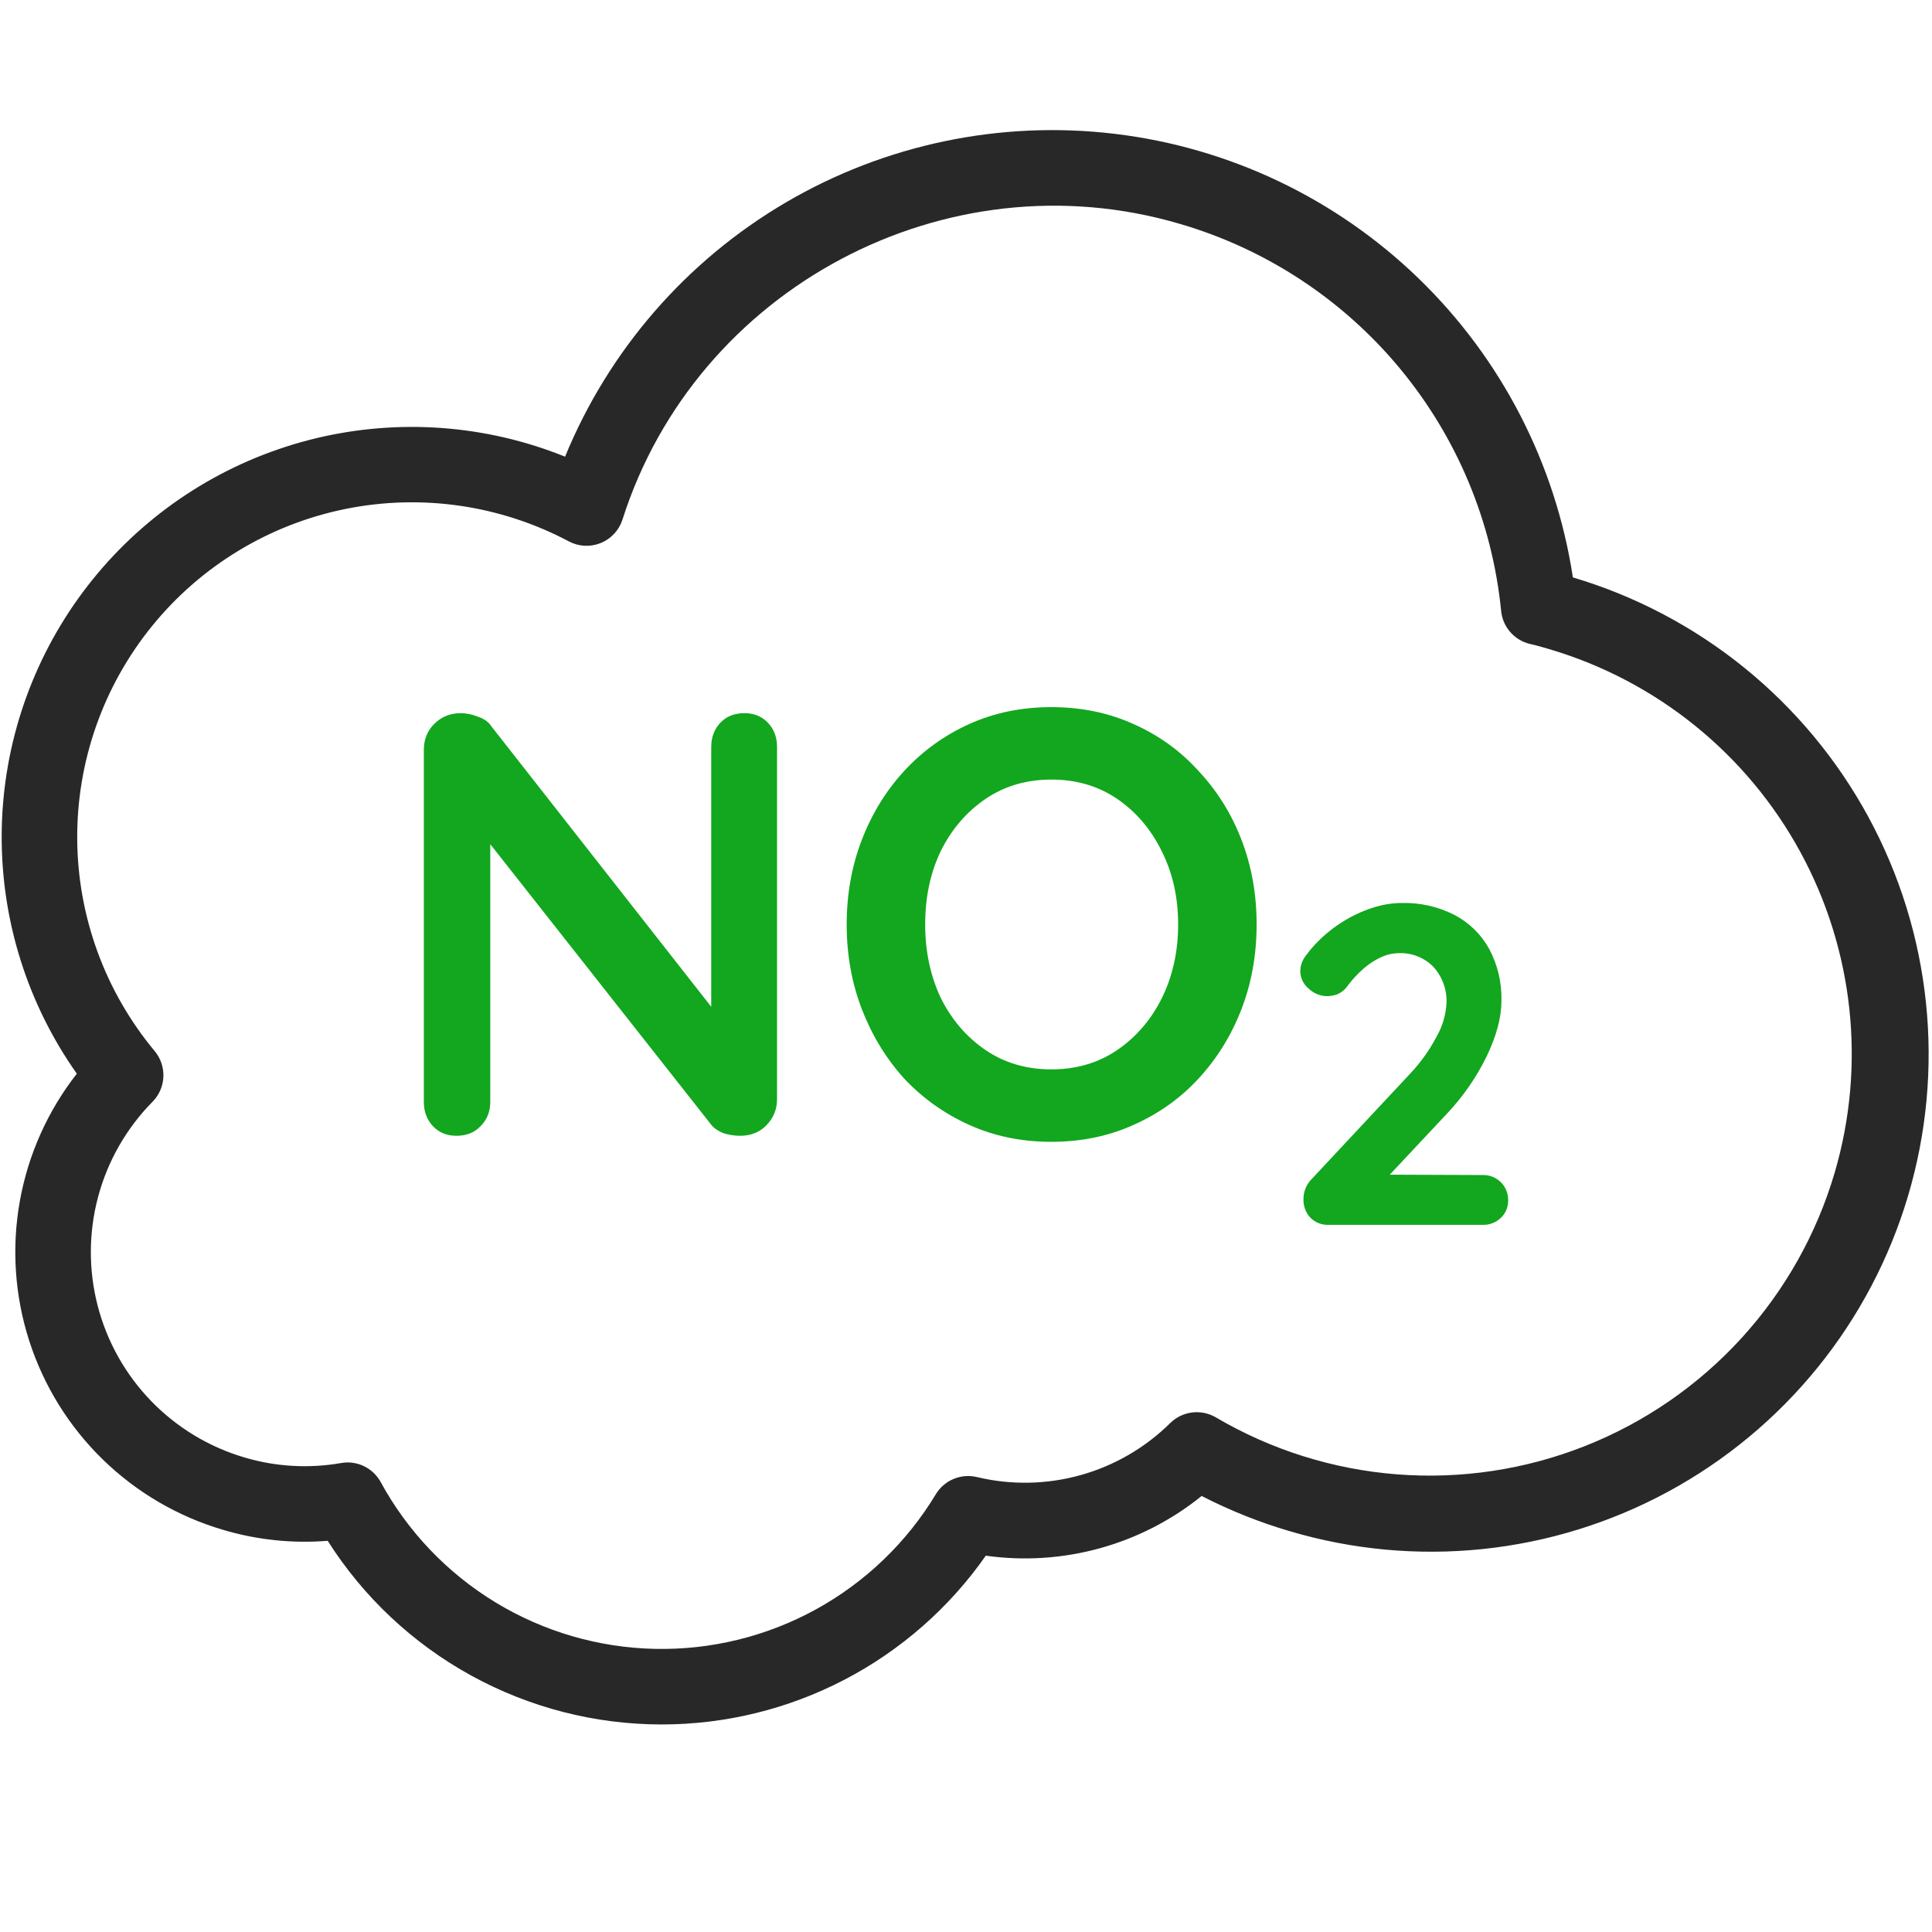 <svg width="512" height="512" viewBox="0 0 512 512" fill="none" xmlns="http://www.w3.org/2000/svg">
<path d="M175.359 457C157.7 456.998 140.327 452.536 124.852 444.027C109.378 435.519 96.302 423.24 86.839 408.33C77.506 409.082 68.114 408.099 59.139 405.43C47.125 401.899 36.158 395.48 27.196 386.735C18.233 377.989 11.548 367.183 7.723 355.259C3.898 343.335 3.049 330.656 5.252 318.329C7.455 306.002 12.642 294.402 20.359 284.54C7.34 266.111 0.38 244.086 0.444 221.522C0.507 198.958 7.592 176.974 20.715 158.618C33.837 140.262 52.348 126.446 73.677 119.085C95.007 111.724 118.099 111.185 139.749 117.54C143.136 118.54 146.469 119.7 149.749 121.02C161.344 92.792 181.871 69.142 208.186 53.692C234.502 38.241 265.157 31.84 295.456 35.471C325.756 39.101 354.031 52.562 375.952 73.792C397.873 95.023 412.231 122.852 416.829 153.02C433.424 157.952 448.886 166.103 462.331 177.009C475.776 187.916 486.94 201.364 495.188 216.585C503.436 231.807 508.605 248.503 510.4 265.722C512.195 282.941 510.58 300.345 505.649 316.94C500.718 333.536 492.567 348.997 481.66 362.442C470.754 375.887 457.306 387.052 442.085 395.299C426.863 403.547 410.166 408.716 392.947 410.511C375.728 412.306 358.324 410.691 341.729 405.76C333.693 403.398 325.899 400.28 318.449 396.45C310.507 402.865 301.332 407.579 291.492 410.3C281.652 413.022 271.359 413.692 261.249 412.27C251.583 426.082 238.729 437.359 223.778 445.145C208.826 452.932 192.217 456.998 175.359 457ZM92.119 387.56C93.914 387.562 95.675 388.046 97.219 388.963C98.762 389.88 100.03 391.195 100.889 392.77C108.036 405.874 118.514 416.861 131.264 424.621C144.015 432.381 158.587 436.64 173.509 436.967C188.432 437.295 203.177 433.68 216.256 426.487C229.334 419.294 240.284 408.778 247.999 396C249.093 394.185 250.735 392.764 252.689 391.943C254.643 391.121 256.807 390.942 258.869 391.43C267.928 393.603 277.39 393.428 286.362 390.922C295.334 388.416 303.518 383.662 310.139 377.11C311.708 375.57 313.74 374.589 315.922 374.32C318.104 374.05 320.313 374.507 322.209 375.62C336.865 384.239 353.293 389.403 370.245 390.719C387.196 392.036 404.224 389.47 420.035 383.218C435.846 376.966 450.024 367.192 461.491 354.638C472.957 342.084 481.411 327.082 486.209 310.77C494.556 282.325 491.267 251.729 477.065 225.707C462.862 199.686 438.909 180.368 410.469 172C408.799 171.51 407.089 171 405.399 170.64C403.392 170.151 401.585 169.052 400.228 167.494C398.871 165.936 398.029 163.996 397.819 161.94C395.479 138.278 386.11 115.858 370.919 97.566C355.728 79.273 335.409 65.946 312.579 59.3C250.729 41.12 184.519 76.3 164.969 137.67C164.526 139.066 163.782 140.347 162.789 141.423C161.796 142.5 160.579 143.345 159.223 143.899C157.868 144.453 156.407 144.703 154.945 144.631C153.482 144.558 152.053 144.166 150.759 143.48C132.607 133.838 111.67 130.799 91.526 134.884C71.382 138.969 53.282 149.923 40.32 165.875C27.358 181.827 20.339 201.786 20.463 222.34C20.587 242.893 27.846 262.766 40.999 278.56C42.589 280.474 43.408 282.911 43.297 285.396C43.186 287.882 42.153 290.236 40.399 292C33.517 298.984 28.562 307.632 26.018 317.101C23.474 326.57 23.427 336.537 25.883 346.029C28.339 355.522 33.213 364.216 40.03 371.263C46.847 378.31 55.374 383.471 64.779 386.24C73.086 388.709 81.853 389.215 90.389 387.72C90.96 387.617 91.539 387.564 92.119 387.56Z" fill="#282828"/>
<path d="M333.021 244.996C333.021 252.996 331.688 260.462 329.021 267.396C326.354 274.329 322.568 280.462 317.661 285.796C312.861 291.022 307.101 295.129 300.381 298.116C293.768 301.102 286.514 302.596 278.621 302.596C270.728 302.596 263.474 301.102 256.861 298.116C250.248 295.129 244.488 291.022 239.581 285.796C234.781 280.462 231.048 274.329 228.381 267.396C225.714 260.462 224.381 252.996 224.381 244.996C224.381 236.996 225.714 229.529 228.381 222.596C231.048 215.662 234.781 209.582 239.581 204.356C244.488 199.022 250.248 194.862 256.861 191.876C263.474 188.889 270.728 187.396 278.621 187.396C286.514 187.396 293.768 188.889 300.381 191.876C307.101 194.862 312.861 199.022 317.661 204.356C322.568 209.582 326.354 215.662 329.021 222.596C331.688 229.529 333.021 236.996 333.021 244.996ZM312.221 244.996C312.221 237.849 310.781 231.396 307.901 225.636C305.021 219.769 301.074 215.129 296.061 211.716C291.048 208.302 285.234 206.596 278.621 206.596C272.008 206.596 266.194 208.302 261.181 211.716C256.168 215.129 252.221 219.716 249.341 225.476C246.568 231.236 245.181 237.742 245.181 244.996C245.181 252.142 246.568 258.649 249.341 264.516C252.221 270.276 256.168 274.862 261.181 278.276C266.194 281.689 272.008 283.396 278.621 283.396C285.234 283.396 291.048 281.689 296.061 278.276C301.074 274.862 305.021 270.276 307.901 264.516C310.781 258.649 312.221 252.142 312.221 244.996Z" fill="#12A71E"/>
<path d="M197.284 188.995C199.844 188.995 201.924 189.848 203.524 191.555C205.124 193.262 205.924 195.395 205.924 197.955V291.235C205.924 294.008 204.964 296.355 203.044 298.275C201.231 300.088 198.938 300.995 196.164 300.995C194.778 300.995 193.338 300.782 191.844 300.355C190.458 299.822 189.391 299.128 188.644 298.275L125.764 218.435L129.924 215.875V292.035C129.924 294.595 129.071 296.728 127.364 298.435C125.764 300.142 123.631 300.995 120.964 300.995C118.404 300.995 116.324 300.142 114.724 298.435C113.124 296.728 112.324 294.595 112.324 292.035V198.755C112.324 195.982 113.231 193.688 115.044 191.875C116.964 189.955 119.311 188.995 122.084 188.995C123.578 188.995 125.124 189.315 126.724 189.955C128.324 190.488 129.498 191.342 130.244 192.515L191.204 270.275L188.484 272.195V197.955C188.484 195.395 189.284 193.262 190.884 191.555C192.484 189.848 194.618 188.995 197.284 188.995Z" fill="#12A71E"/>
<path d="M392.954 311.395C393.842 311.373 394.726 311.532 395.551 311.862C396.376 312.192 397.126 312.686 397.754 313.315C398.383 313.943 398.877 314.693 399.207 315.518C399.537 316.343 399.696 317.227 399.674 318.115C399.694 318.977 399.534 319.833 399.203 320.629C398.872 321.424 398.379 322.142 397.754 322.735C397.118 323.35 396.366 323.831 395.542 324.151C394.718 324.47 393.837 324.621 392.954 324.595H352.154C351.244 324.642 350.335 324.496 349.487 324.165C348.639 323.834 347.871 323.326 347.234 322.675C346.011 321.335 345.365 319.568 345.434 317.755C345.429 316.776 345.618 315.806 345.988 314.9C346.359 313.994 346.904 313.17 347.594 312.475L373.754 284.475C376.525 281.53 378.88 278.219 380.754 274.635C382.282 271.955 383.166 268.956 383.334 265.875C383.498 262.322 382.246 258.848 379.854 256.215C378.662 255.004 377.229 254.056 375.647 253.432C374.066 252.809 372.372 252.524 370.674 252.595C369.055 252.618 367.459 252.986 365.994 253.675C364.316 254.446 362.76 255.456 361.374 256.675C359.844 258.008 358.457 259.496 357.234 261.115C356.535 262.185 355.532 263.021 354.354 263.515C353.492 263.82 352.587 263.982 351.674 263.995C349.859 263.97 348.121 263.255 346.814 261.995C346.125 261.437 345.569 260.733 345.186 259.934C344.802 259.135 344.6 258.262 344.594 257.375C344.61 255.928 345.094 254.525 345.974 253.375C347.004 251.952 348.147 250.614 349.394 249.375C351.418 247.356 353.673 245.584 356.114 244.095C358.521 242.609 361.1 241.421 363.794 240.555C366.273 239.741 368.864 239.316 371.474 239.295C376.332 239.174 381.144 240.267 385.474 242.475C389.349 244.512 392.541 247.641 394.654 251.475C396.898 255.7 398.014 260.433 397.894 265.215C397.894 269.615 396.594 274.515 393.994 279.915C391.282 285.477 387.742 290.596 383.494 295.095L367.294 312.375L365.974 311.295L392.954 311.395Z" fill="#12A71E"/>
</svg>
